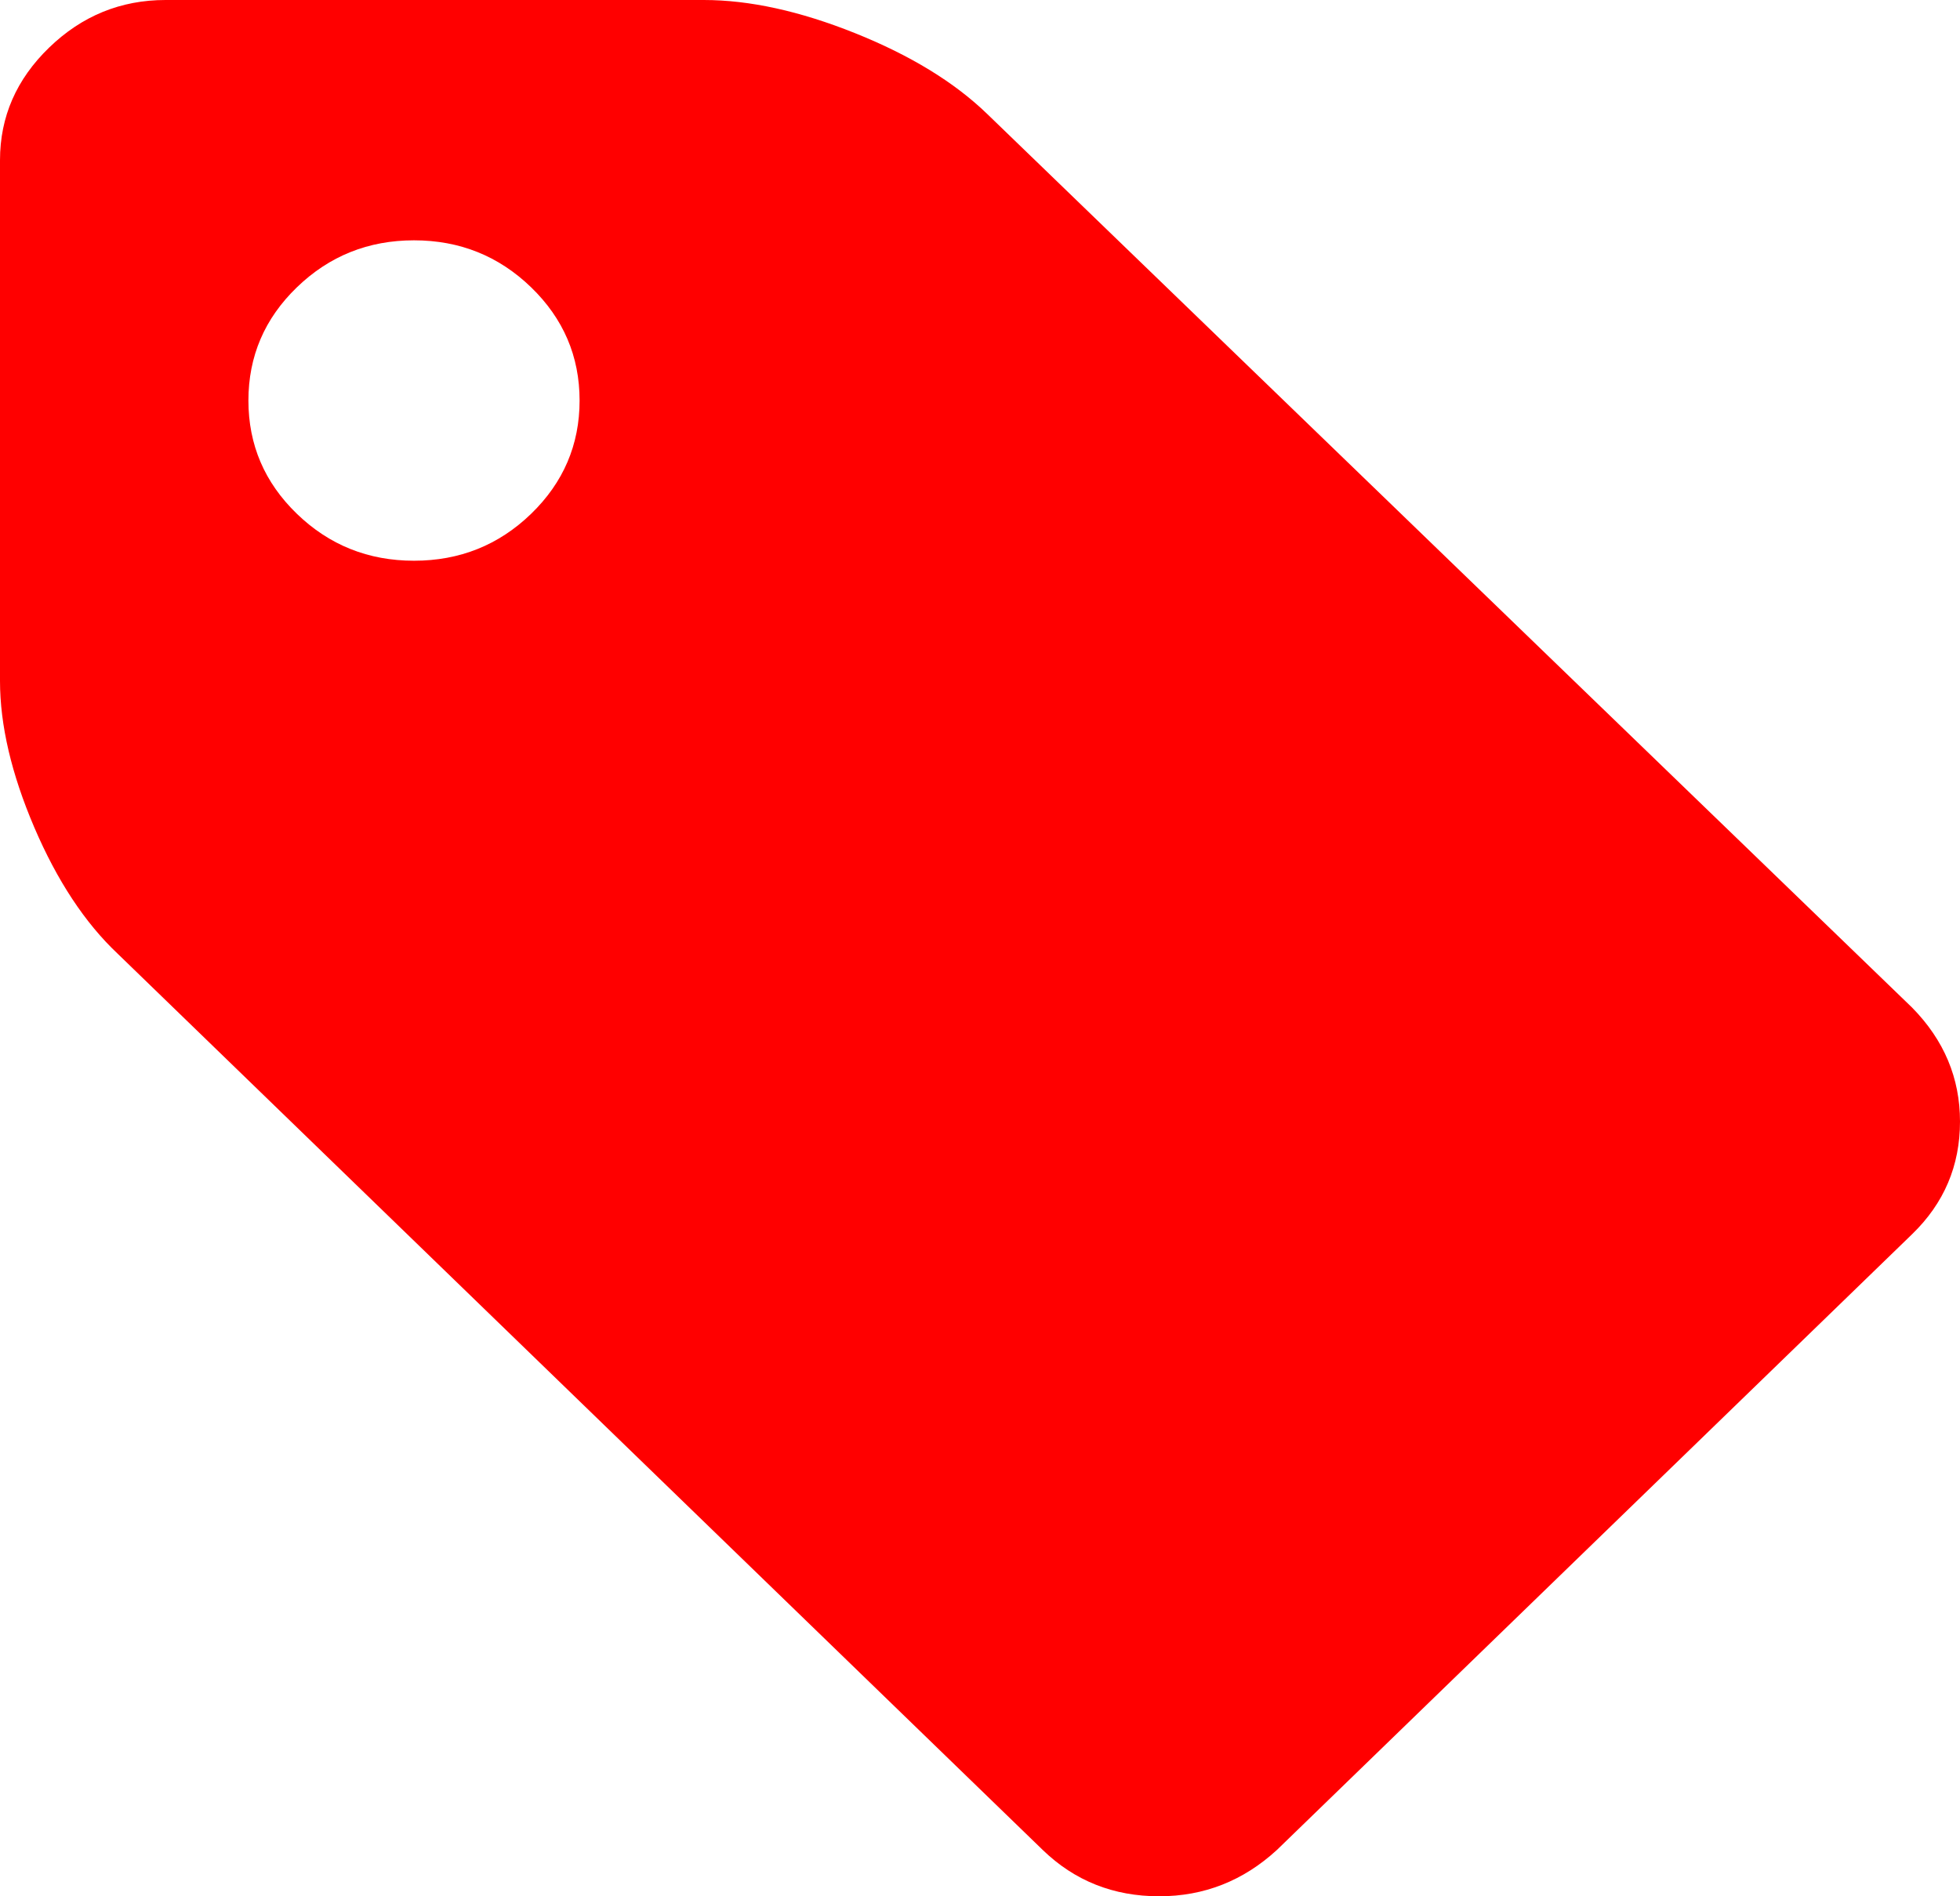 ﻿<?xml version="1.0" encoding="utf-8"?>
<svg version="1.1" xmlns:xlink="http://www.w3.org/1999/xlink" width="31px" height="30px" xmlns="http://www.w3.org/2000/svg">
  <g transform="matrix(1 0 0 1 -247 -348 )">
    <path d="M 8.4 8.129  C 8.911 7.634  9.167 7.036  9.167 6.337  C 9.167 5.637  8.911 5.04  8.4 4.545  C 7.888 4.05  7.271 3.802  6.548 3.802  C 5.825 3.802  5.208 4.05  4.696 4.545  C 4.184 5.04  3.929 5.637  3.929 6.337  C 3.929 7.036  4.184 7.634  4.696 8.129  C 5.208 8.624  5.825 8.871  6.548 8.871  C 7.271 8.871  7.888 8.624  8.4 8.129  Z M 30.243 15.941  C 30.748 16.455  31 17.056  31 17.743  C 31 18.442  30.748 19.036  30.243 19.525  L 20.196 29.267  C 19.664 29.756  19.043 30  18.334 30  C 17.611 30  16.997 29.756  16.492 29.267  L 1.862 15.089  C 1.344 14.601  0.904 13.934  0.542 13.089  C 0.181 12.244  0 11.472  0 10.772  L 0 2.535  C 0 1.848  0.259 1.254  0.778 0.752  C 1.296 0.251  1.91 0  2.619 0  L 11.131 0  C 11.854 0  12.652 0.175  13.525 0.525  C 14.398 0.875  15.094 1.3  15.613 1.802  L 30.243 15.941  Z " fill-rule="nonzero" fill="#ff0000" stroke="none" transform="matrix(1 0 0 1 247 348 )" />
  </g>
</svg>